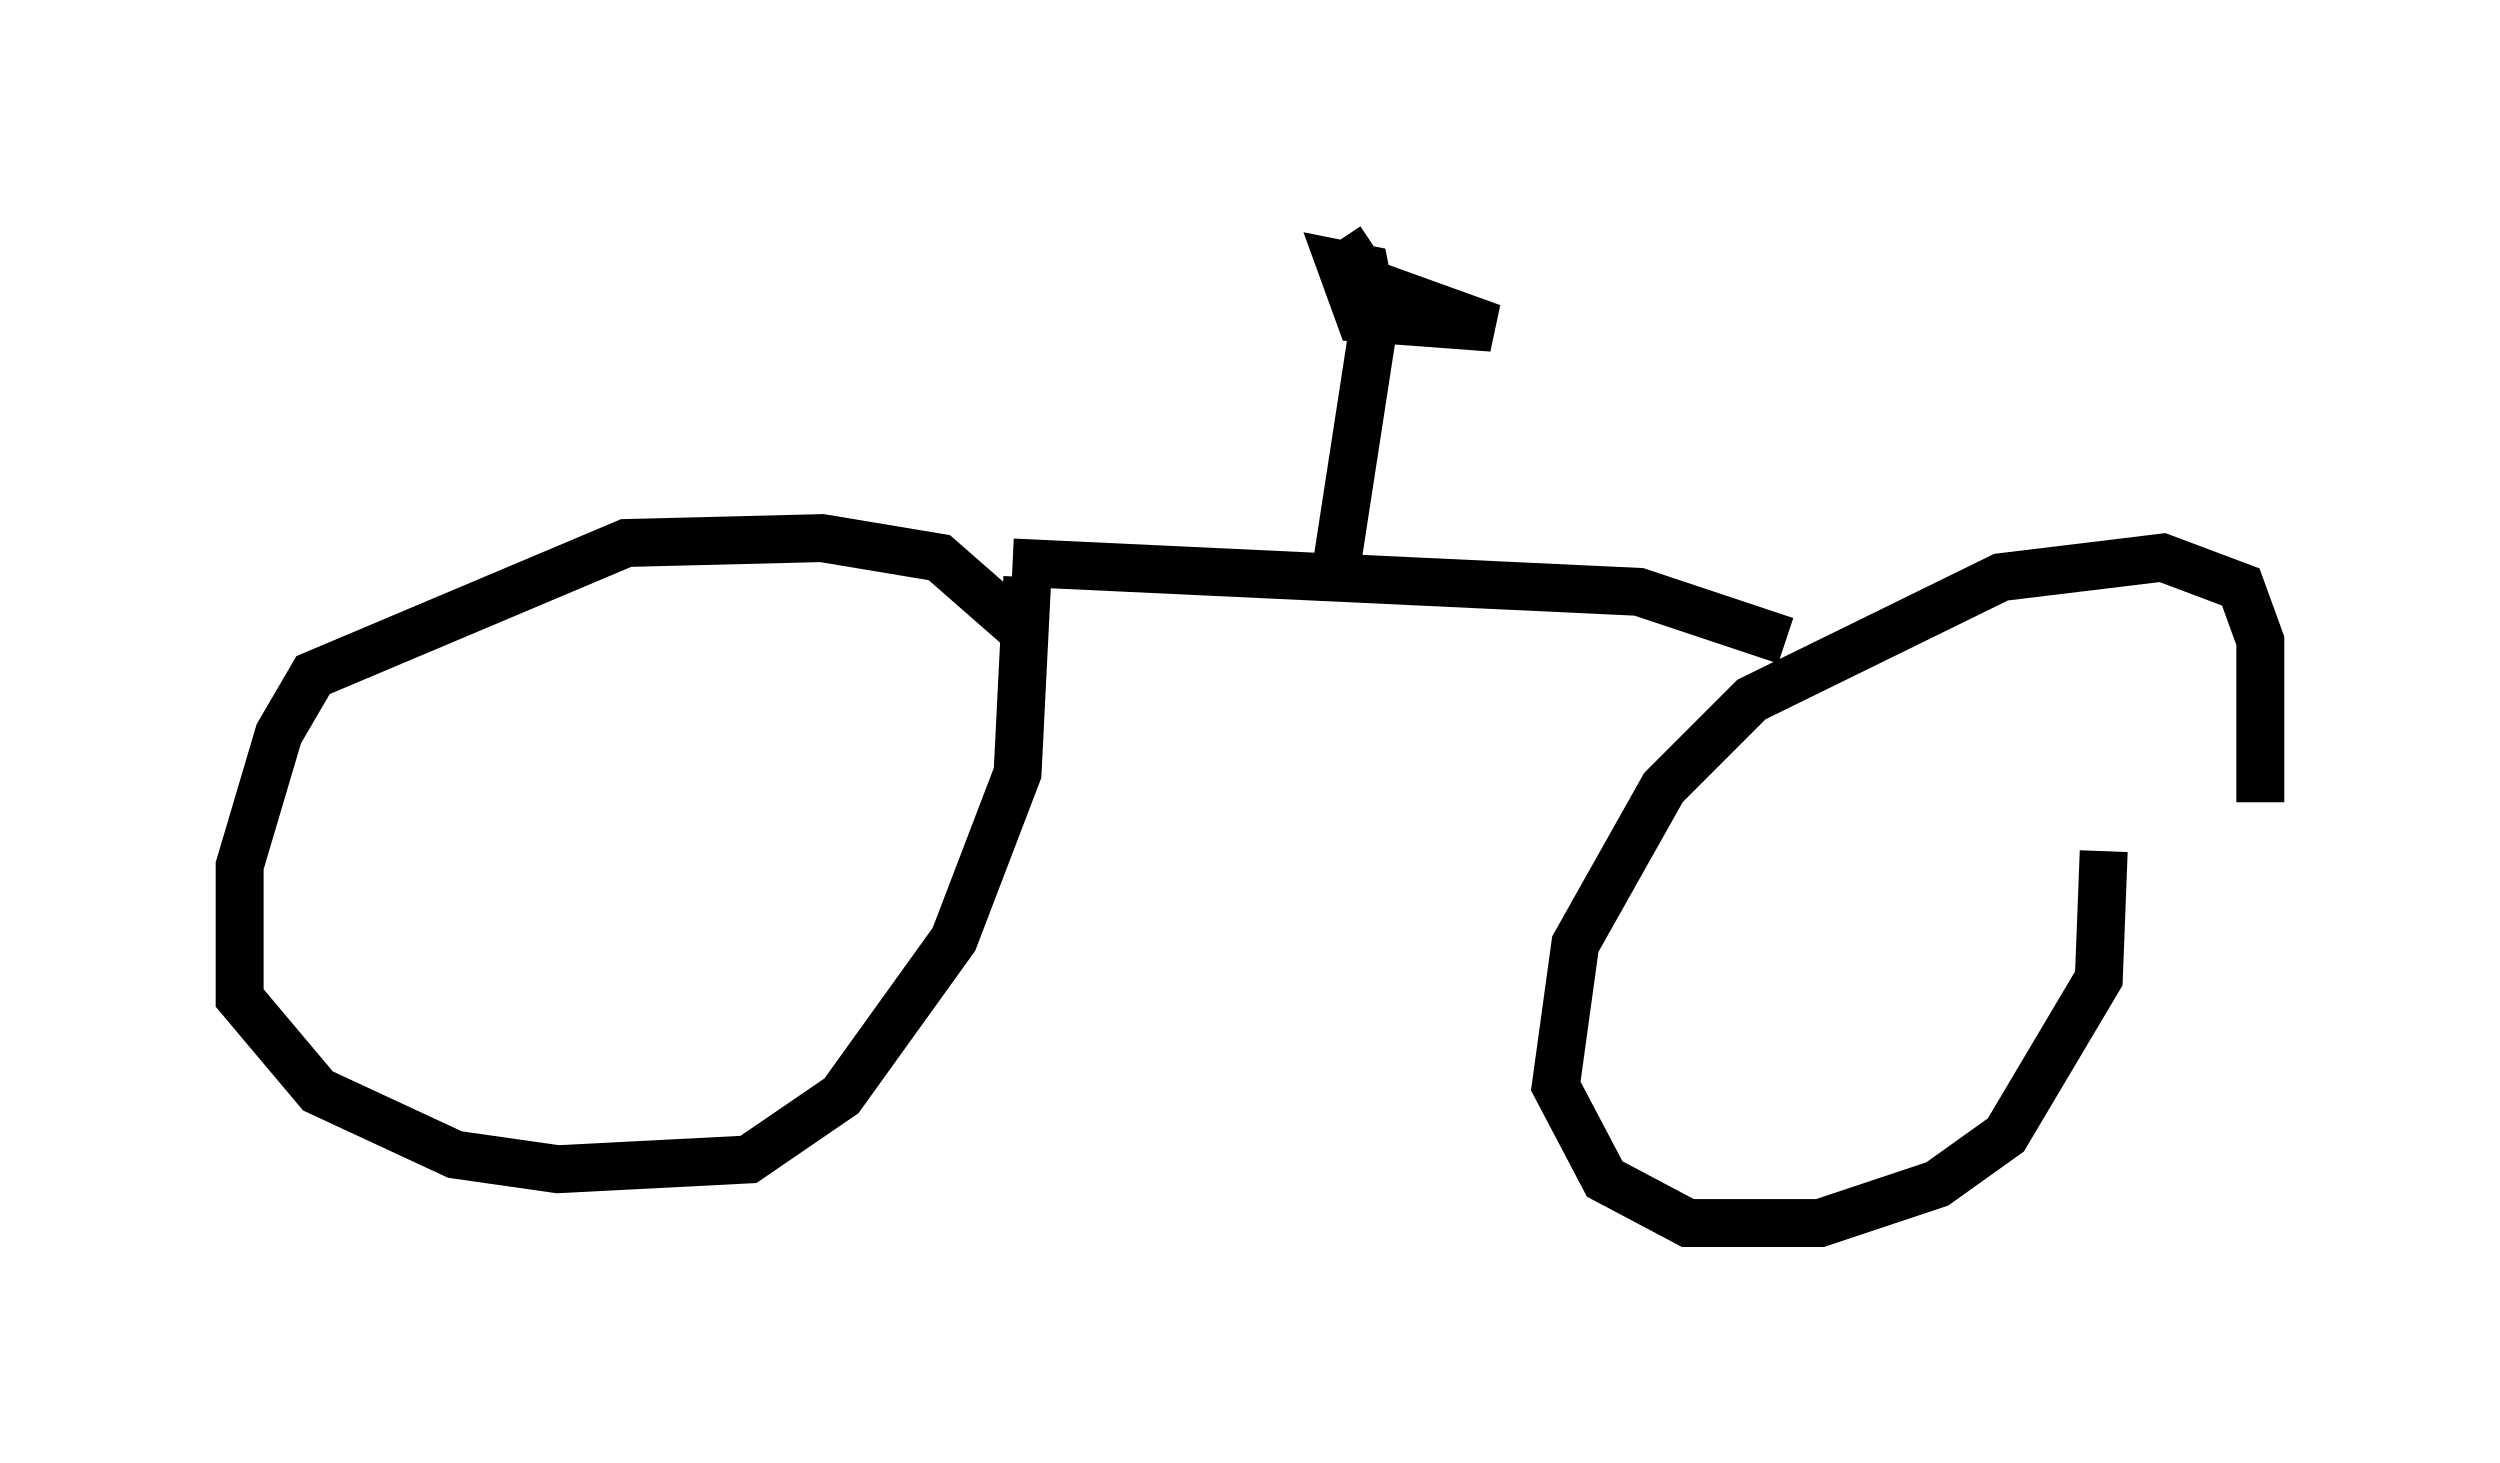 <?xml version="1.0" encoding="utf-8" ?>
<svg baseProfile="full" height="30.519" version="1.1" width="52.161" xmlns="http://www.w3.org/2000/svg" xmlns:ev="http://www.w3.org/2001/xml-events" xmlns:xlink="http://www.w3.org/1999/xlink"><defs /><rect fill="white" height="30.519" width="52.161" x="0" y="0" /><path d="M20.925, 14.902 m0.306, -1.838 l-1.633, -1.429 -2.45, -0.408 l-4.083, 0.102 -6.533, 2.756 l-0.715, 1.225 -0.817, 2.756 l0.0, 2.756 1.633, 1.94 l2.858, 1.327 2.144, 0.306 l3.981, -0.204 1.94, -1.327 l2.348, -3.267 1.327, -3.471 l0.204, -4.083 m25.725, 4.696 l0.0, -3.369 -0.408, -1.123 l-1.633, -0.613 -3.369, 0.408 l-5.206, 2.552 -1.838, 1.838 l-1.838, 3.267 -0.408, 2.96 l1.021, 1.94 1.735, 0.919 l2.756, 0.0 2.45, -0.817 l1.429, -1.021 1.94, -3.267 l0.102, -2.654 m-22.765, -6.023 l13.067, 0.613 3.063, 1.021 m-9.392, -1.429 l0.817, -5.308 -0.204, -1.021 l-0.51, -0.102 0.408, 1.123 l2.756, 0.204 -2.552, -0.919 l-0.613, -0.919 " fill="none" stroke="black" stroke-width="1" /></svg>